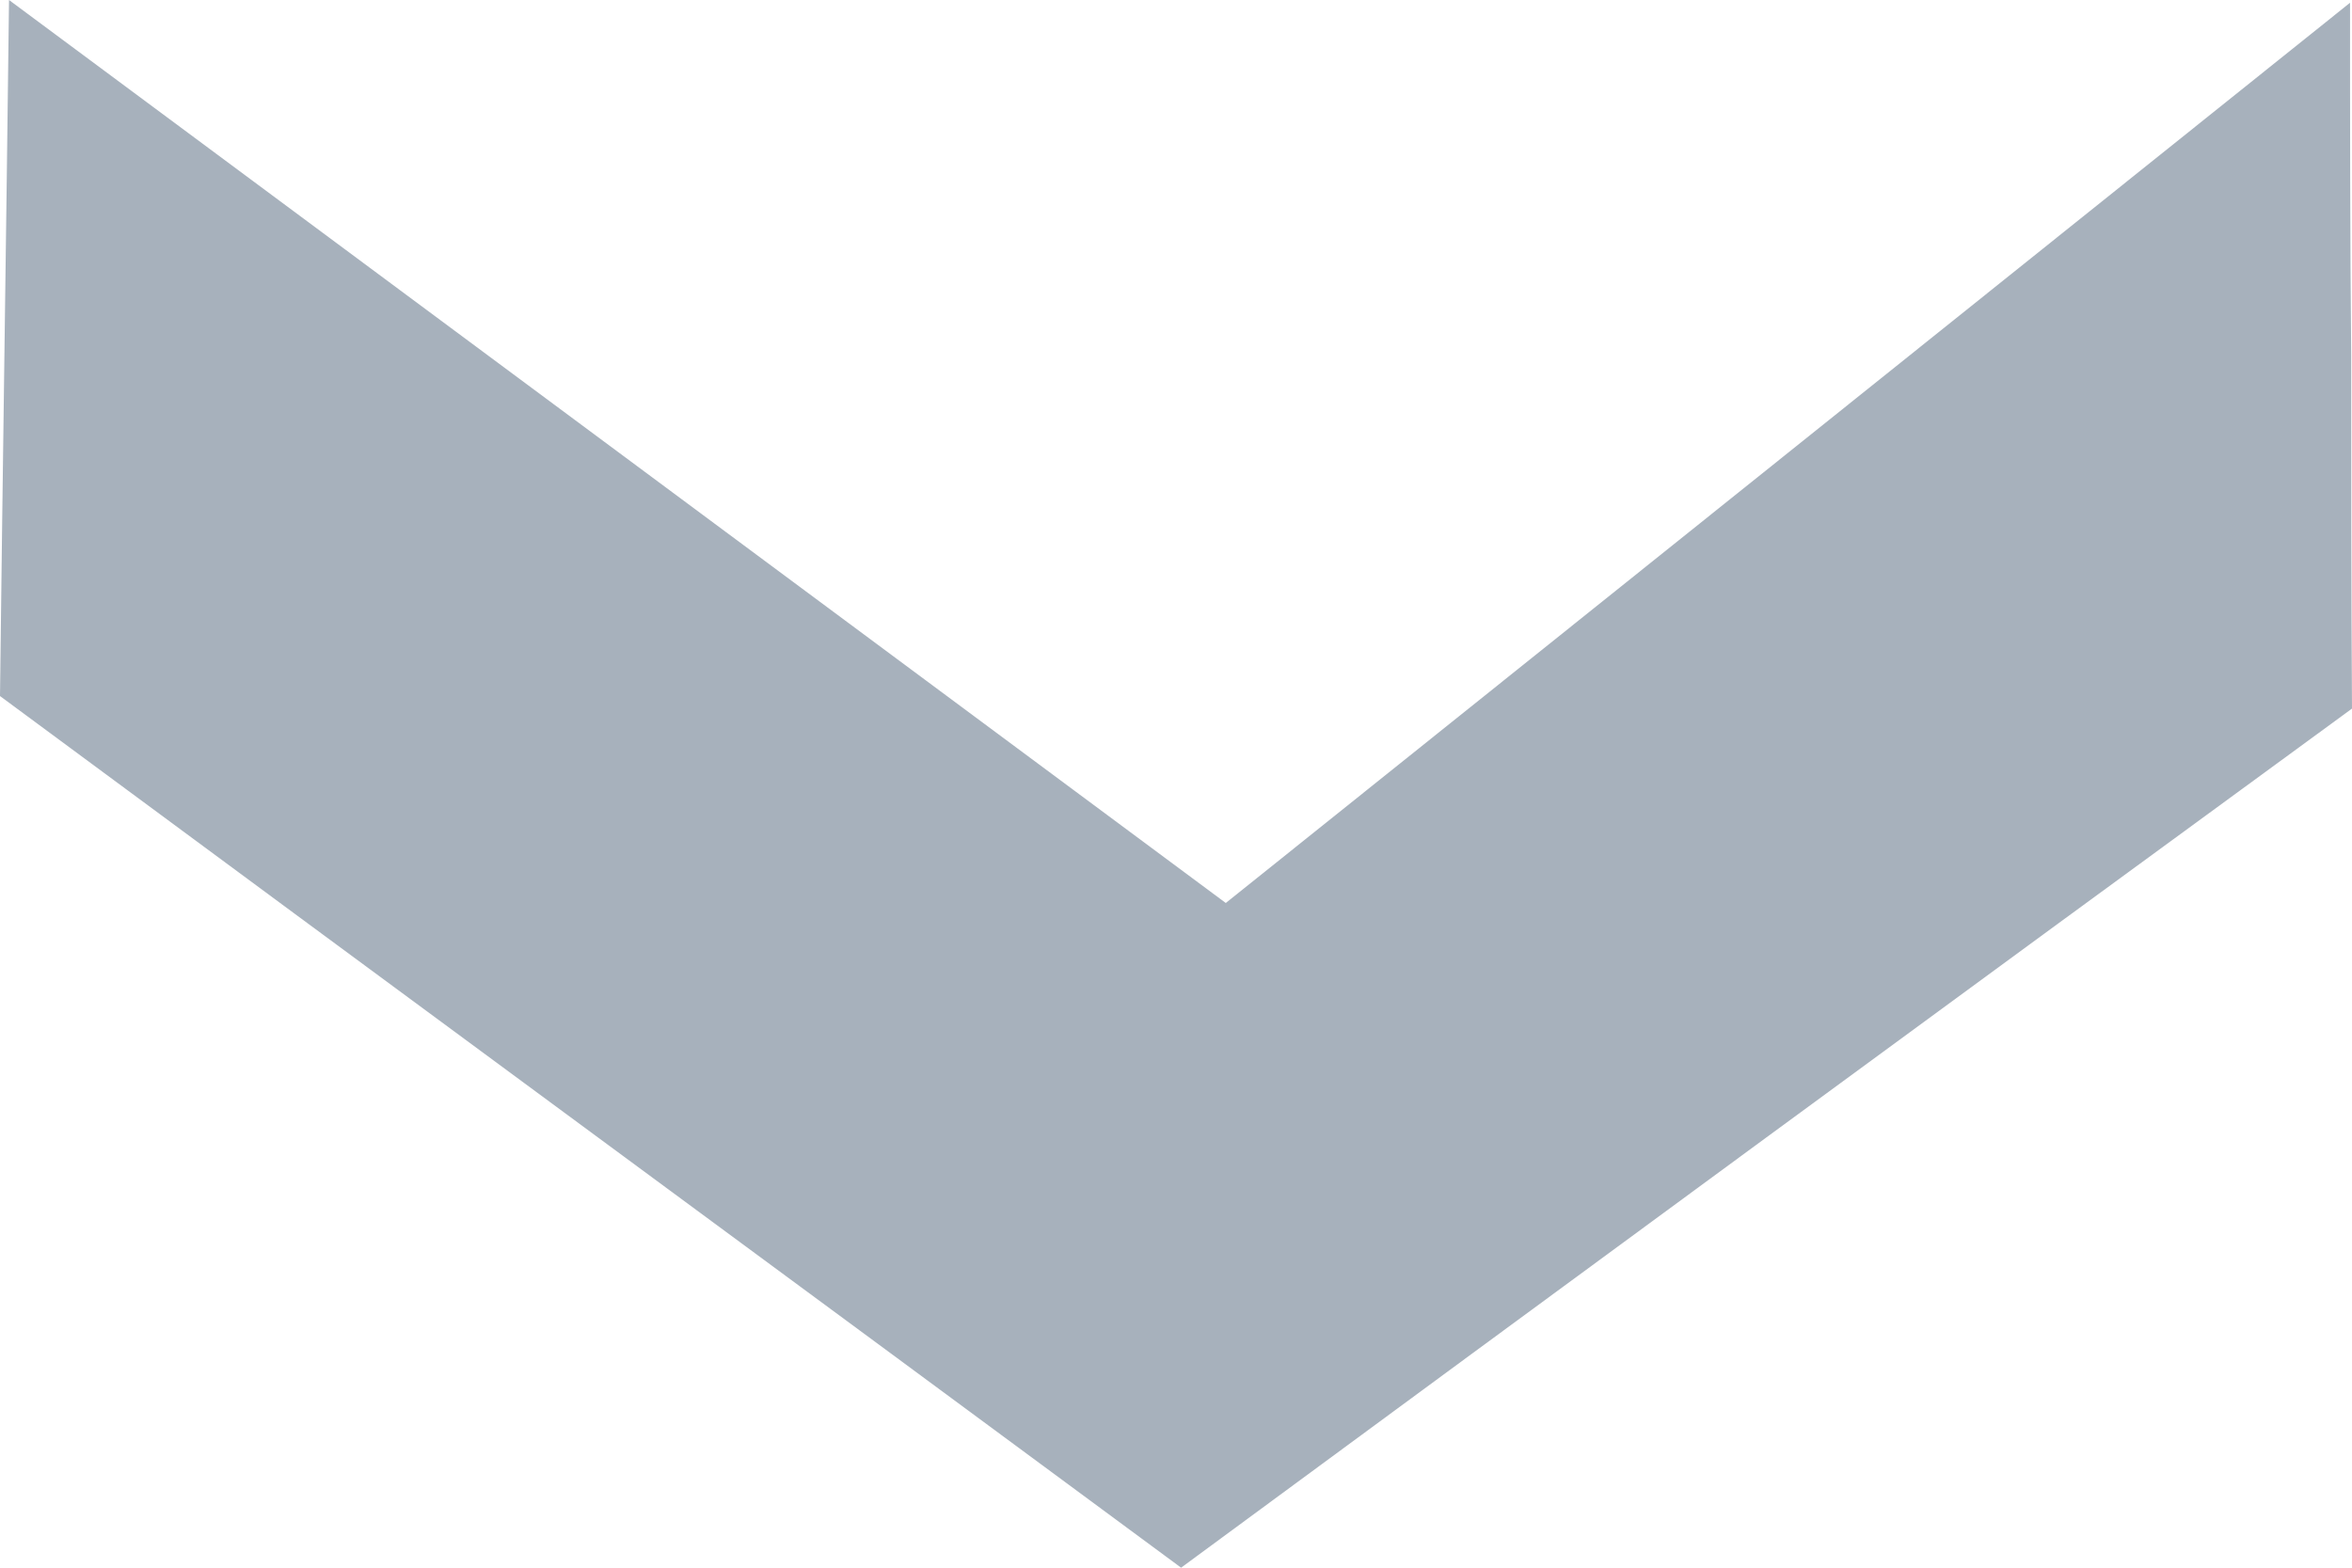 <svg width="6" height="4" viewBox="0 0 6 4" fill="none" xmlns="http://www.w3.org/2000/svg">
<path d="M3.013 4C2.009 3.258 1.003 2.518 -7.76133e-08 1.776C0.007 1.184 0.016 0.592 0.023 -2.61269e-07L3.127 2.304L5.995 0.007C5.995 0.308 5.995 0.607 5.998 0.908C5.998 1.208 5.998 1.507 6 1.808C5.001 2.538 4.007 3.268 3.013 4Z" fill="#A7B1BC"/>
</svg>
